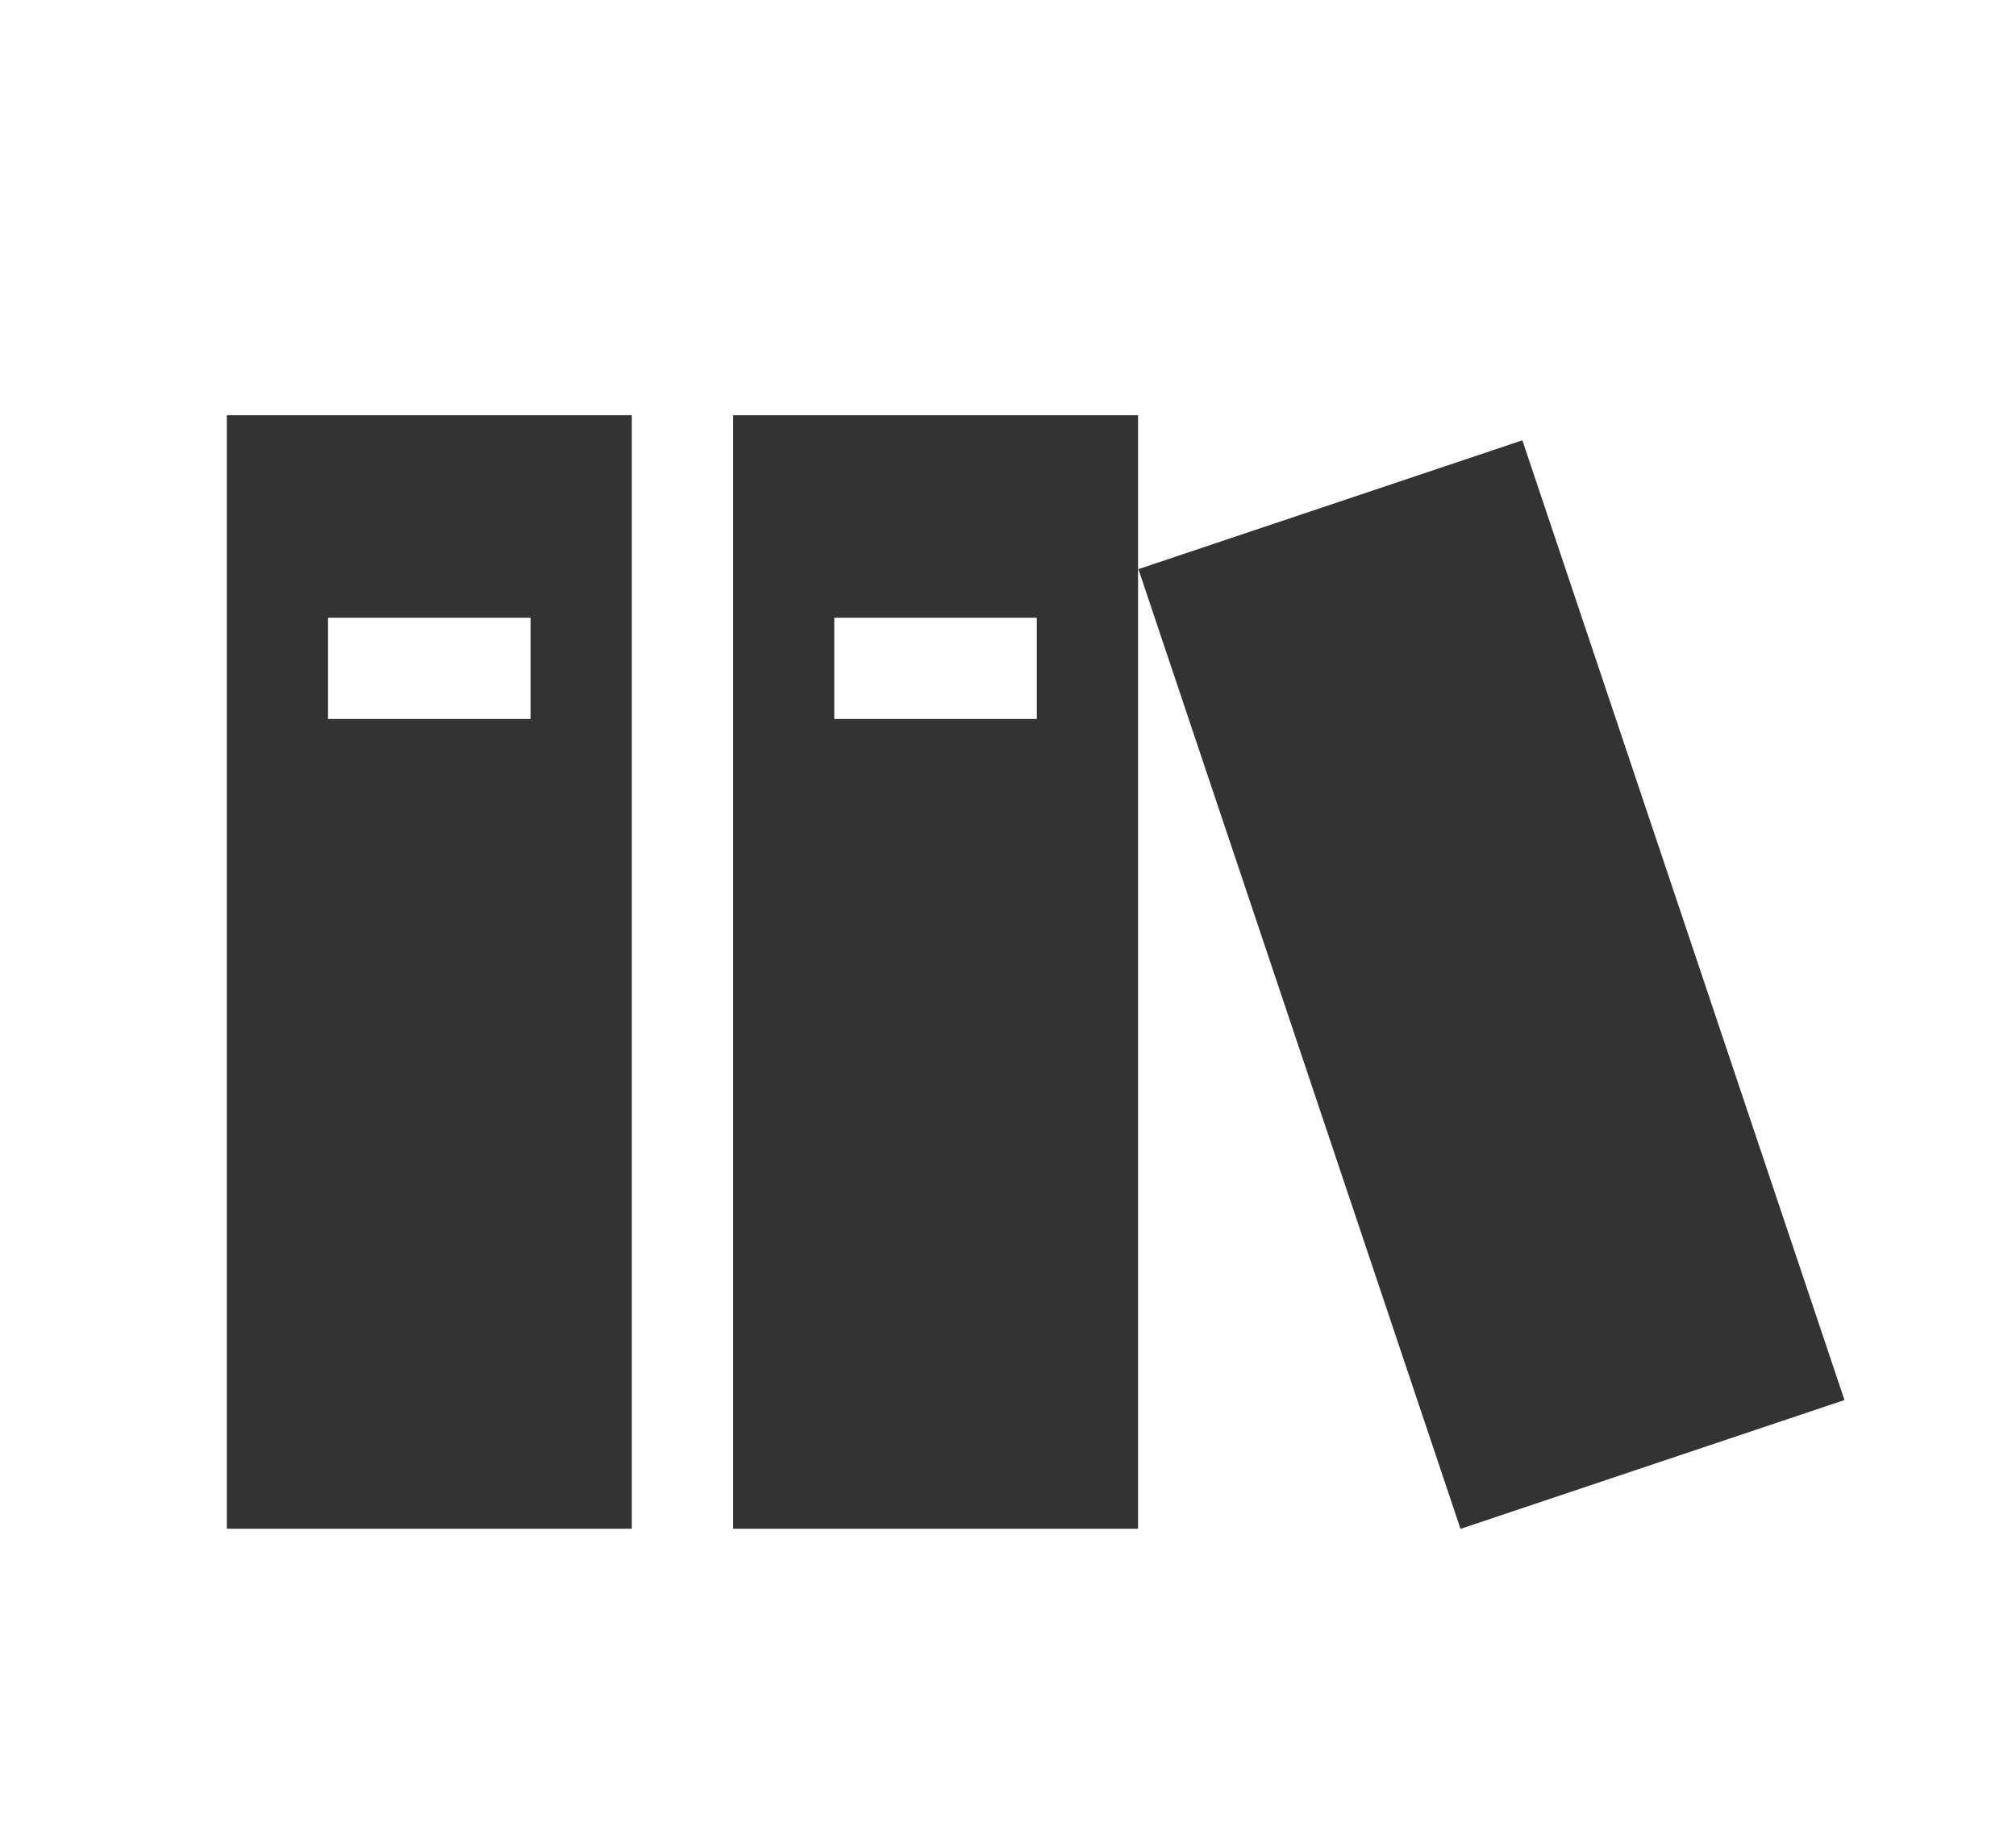 <?xml version="1.0" encoding="utf-8"?>
<!-- Generated by IcoMoon.io -->
<!DOCTYPE svg PUBLIC "-//W3C//DTD SVG 1.1//EN" "http://www.w3.org/Graphics/SVG/1.1/DTD/svg11.dtd">
<svg version="1.1" xmlns="http://www.w3.org/2000/svg" xmlns:xlink="http://www.w3.org/1999/xlink" width="35" height="32" viewBox="0 0 35 32">
<path fill="#333333" d="M19.764 9.883l6.666-2.237 5.592 16.666-6.666 2.237zM3.938 26.547h7.031v-19.336h-7.031v19.336zM5.695 10.727h3.516v1.758h-3.516v-1.758zM12.727 26.547h7.031v-19.336h-7.031v19.336zM14.484 10.727h3.516v1.758h-3.516v-1.758z"></path>
</svg>
